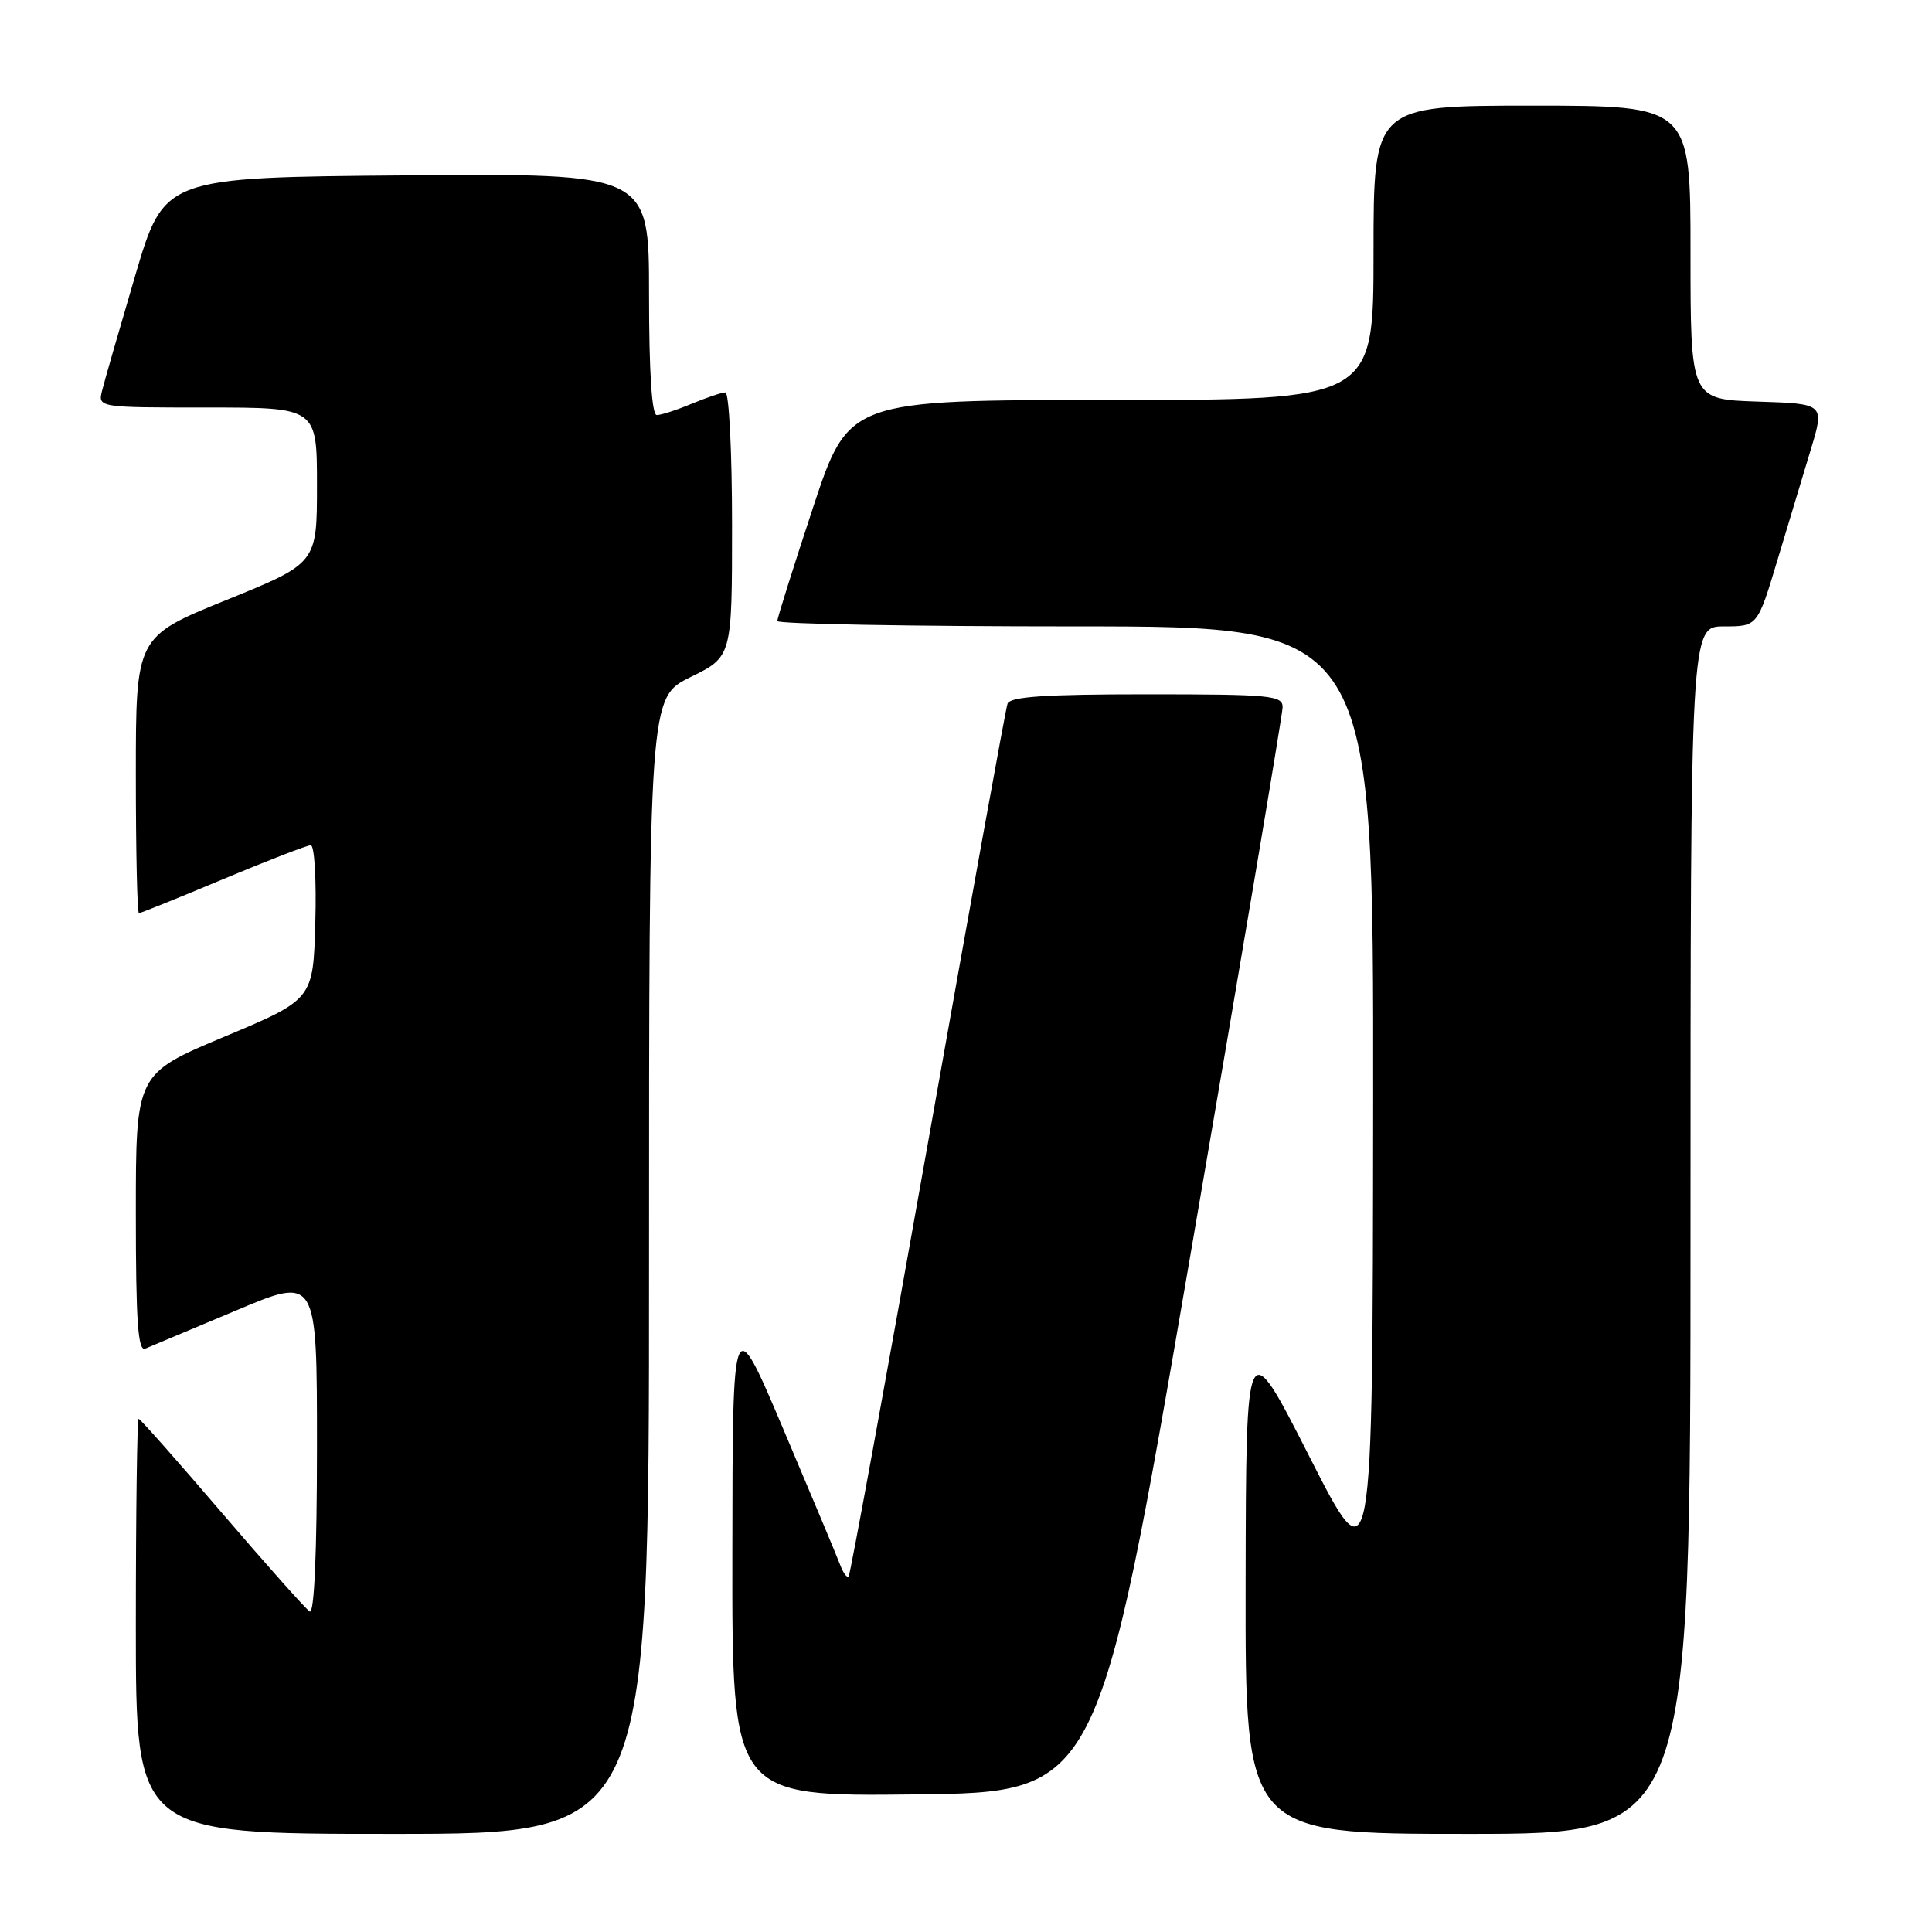 <?xml version="1.0" encoding="UTF-8" standalone="no"?>
<!DOCTYPE svg PUBLIC "-//W3C//DTD SVG 1.1//EN" "http://www.w3.org/Graphics/SVG/1.1/DTD/svg11.dtd" >
<svg xmlns="http://www.w3.org/2000/svg" xmlns:xlink="http://www.w3.org/1999/xlink" version="1.1" viewBox="0 0 256 256">
 <g >
 <path fill="currentColor"
d=" M 86.00 167.71 C 86.00 92.42 86.00 92.42 91.50 89.72 C 97.00 87.02 97.00 87.02 97.00 69.51 C 97.00 59.88 96.60 52.00 96.12 52.00 C 95.64 52.00 93.63 52.68 91.65 53.50 C 89.68 54.33 87.60 55.00 87.03 55.00 C 86.37 55.00 86.00 49.33 86.00 38.99 C 86.00 22.97 86.00 22.97 53.88 23.24 C 21.76 23.50 21.76 23.50 17.93 36.47 C 15.83 43.60 13.85 50.46 13.54 51.72 C 12.96 54.00 12.96 54.00 27.48 54.00 C 42.00 54.00 42.00 54.00 42.00 64.32 C 42.00 74.63 42.00 74.63 30.00 79.50 C 18.00 84.37 18.00 84.37 18.00 102.68 C 18.00 112.76 18.18 121.00 18.41 121.00 C 18.63 121.00 23.65 118.98 29.55 116.50 C 35.46 114.03 40.69 112.00 41.18 112.00 C 41.67 112.00 41.94 116.60 41.78 122.22 C 41.50 132.43 41.50 132.43 29.75 137.36 C 18.00 142.28 18.00 142.28 18.00 160.75 C 18.00 175.13 18.28 179.10 19.25 178.70 C 19.94 178.42 25.34 176.15 31.25 173.66 C 42.00 169.12 42.00 169.12 42.00 191.62 C 42.00 205.71 41.64 213.90 41.04 213.53 C 40.51 213.20 35.28 207.32 29.41 200.47 C 23.54 193.61 18.57 188.00 18.37 188.00 C 18.17 188.00 18.00 200.38 18.00 215.50 C 18.00 243.00 18.00 243.00 52.00 243.00 C 86.00 243.00 86.00 243.00 86.00 167.71 Z  M 224.00 163.00 C 224.00 83.00 224.00 83.00 228.44 83.00 C 232.88 83.00 232.88 83.00 235.51 74.25 C 236.96 69.44 238.96 62.80 239.96 59.50 C 241.77 53.50 241.77 53.50 232.88 53.21 C 224.00 52.92 224.00 52.92 224.00 33.46 C 224.00 14.00 224.00 14.00 203.00 14.00 C 182.00 14.00 182.00 14.00 182.00 33.50 C 182.00 53.00 182.00 53.00 147.22 53.00 C 112.45 53.00 112.45 53.00 107.72 67.29 C 105.13 75.14 103.00 81.89 103.00 82.29 C 103.00 82.68 120.78 83.00 142.50 83.00 C 182.00 83.00 182.00 83.00 181.95 146.25 C 181.89 209.50 181.89 209.50 173.50 193.00 C 165.11 176.50 165.11 176.50 165.05 209.75 C 165.00 243.00 165.00 243.00 194.50 243.00 C 224.00 243.00 224.00 243.00 224.00 163.00 Z  M 157.70 166.50 C 164.42 127.45 169.93 94.71 169.95 93.75 C 170.00 92.15 168.49 92.00 151.97 92.00 C 138.45 92.00 133.83 92.31 133.50 93.25 C 133.25 93.94 128.51 120.15 122.95 151.49 C 117.39 182.84 112.66 208.67 112.45 208.89 C 112.23 209.11 111.73 208.43 111.34 207.39 C 110.95 206.35 107.58 198.30 103.85 189.50 C 97.07 173.50 97.07 173.50 97.04 205.77 C 97.00 238.04 97.00 238.04 121.25 237.77 C 145.50 237.50 145.50 237.50 157.70 166.50 Z "/>
</g>
</svg>